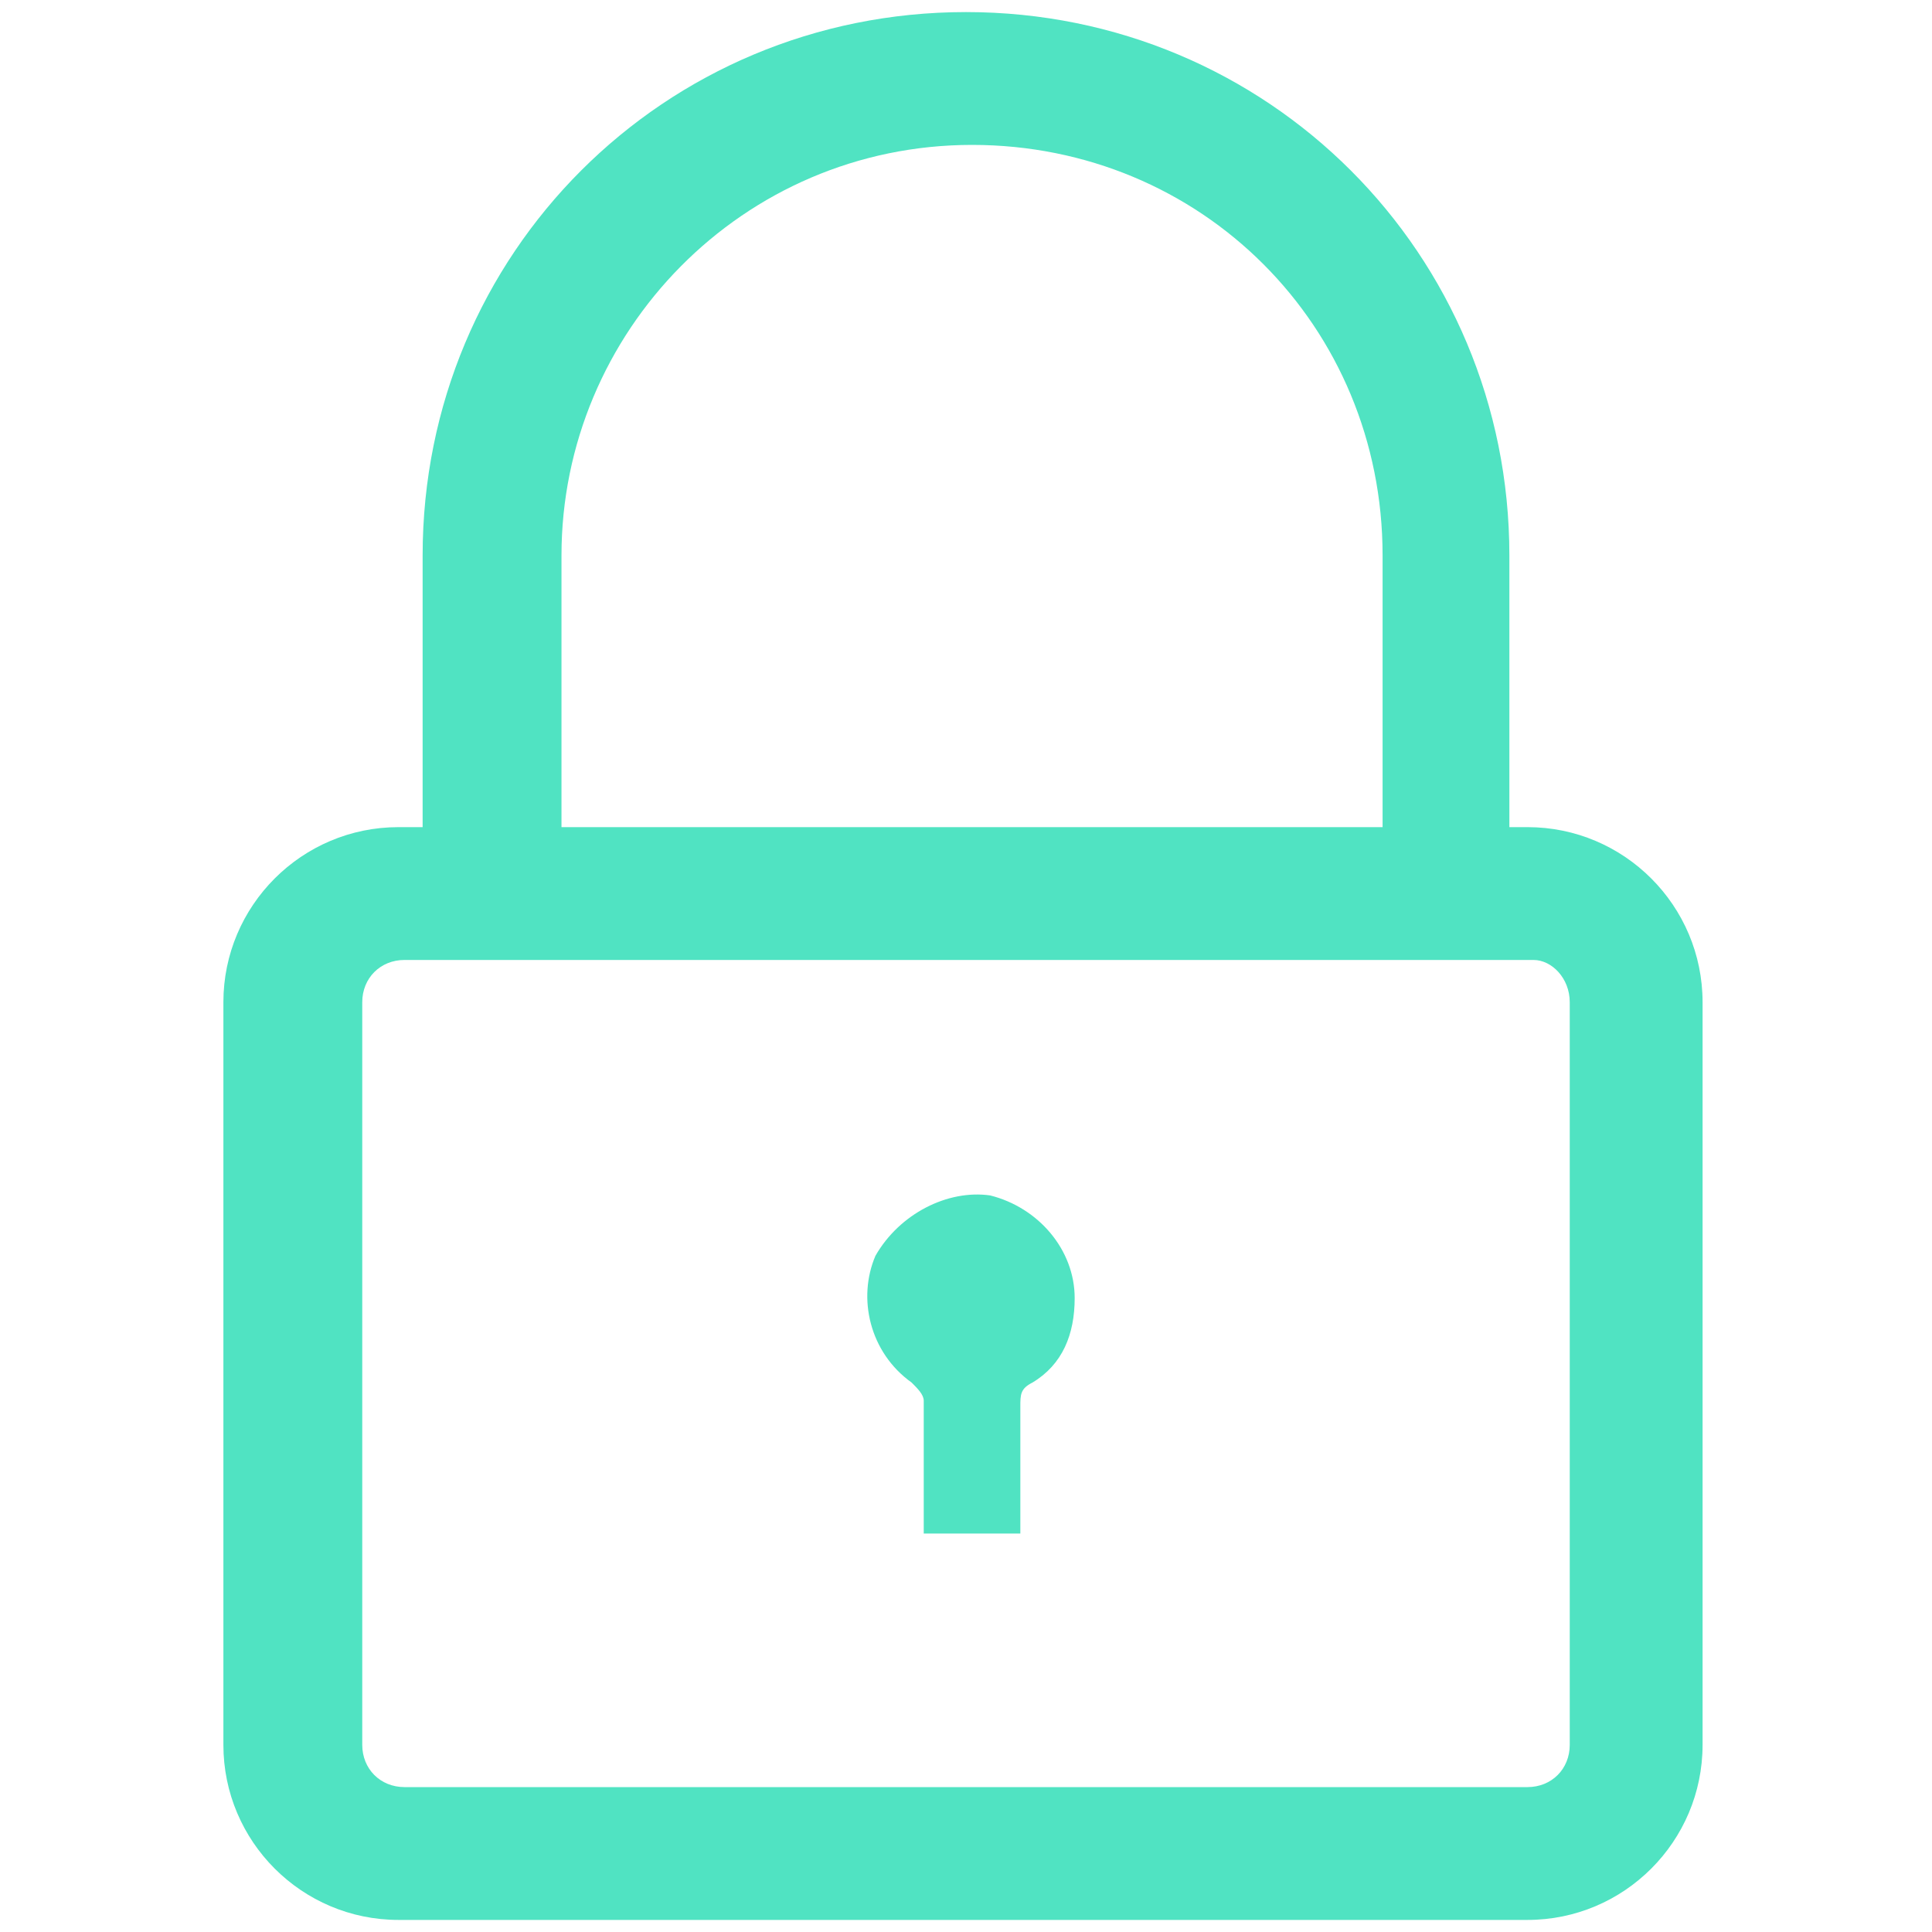 <?xml version="1.0" encoding="utf-8"?>
<!-- Generator: Adobe Illustrator 21.0.0, SVG Export Plug-In . SVG Version: 6.00 Build 0)  -->
<svg version="1.1" id="Layer_1" xmlns="http://www.w3.org/2000/svg" xmlns:xlink="http://www.w3.org/1999/xlink" x="0px" y="0px"
	 viewBox="0 0 32 32" style="enable-background:new 0 0 32 32;" xml:space="preserve">
<style type="text/css">
	.st0{fill:#50E3C2;}
</style>
<path class="st0" d="M16,0.2c-5,0-9,4-9,9v4.5H6.6c-1.6,0-2.9,1.3-2.9,2.9v12.3c0,1.6,1.3,2.9,2.9,2.9h18.7c1.6,0,2.9-1.3,2.9-2.9
	V16.6c0-1.6-1.3-2.9-2.9-2.9H25V9.2C25,4.2,21,0.2,16,0.2L16,0.2z M9.3,9.2c0-3.7,3-6.8,6.8-6.8s6.8,3,6.8,6.8v4.5H9.3V9.2z
	 M26,16.6v12.3c0,0.4-0.3,0.7-0.7,0.7H6.7c-0.4,0-0.7-0.3-0.7-0.7V16.6c0-0.4,0.3-0.7,0.7-0.7h18.7C25.7,15.9,26,16.2,26,16.6
	L26,16.6z M26,16.6"/>
<path class="st0" d="M16.9,25.5v-2.2c0-0.2,0-0.3,0.2-0.4c0.5-0.3,0.7-0.8,0.7-1.4c0-0.8-0.6-1.5-1.4-1.7l0,0
	c-0.7-0.1-1.5,0.3-1.9,1c-0.3,0.7-0.1,1.6,0.6,2.1c0.1,0.1,0.2,0.2,0.2,0.3v2.2H16.9z M16.3,19.9"/>
</svg>
